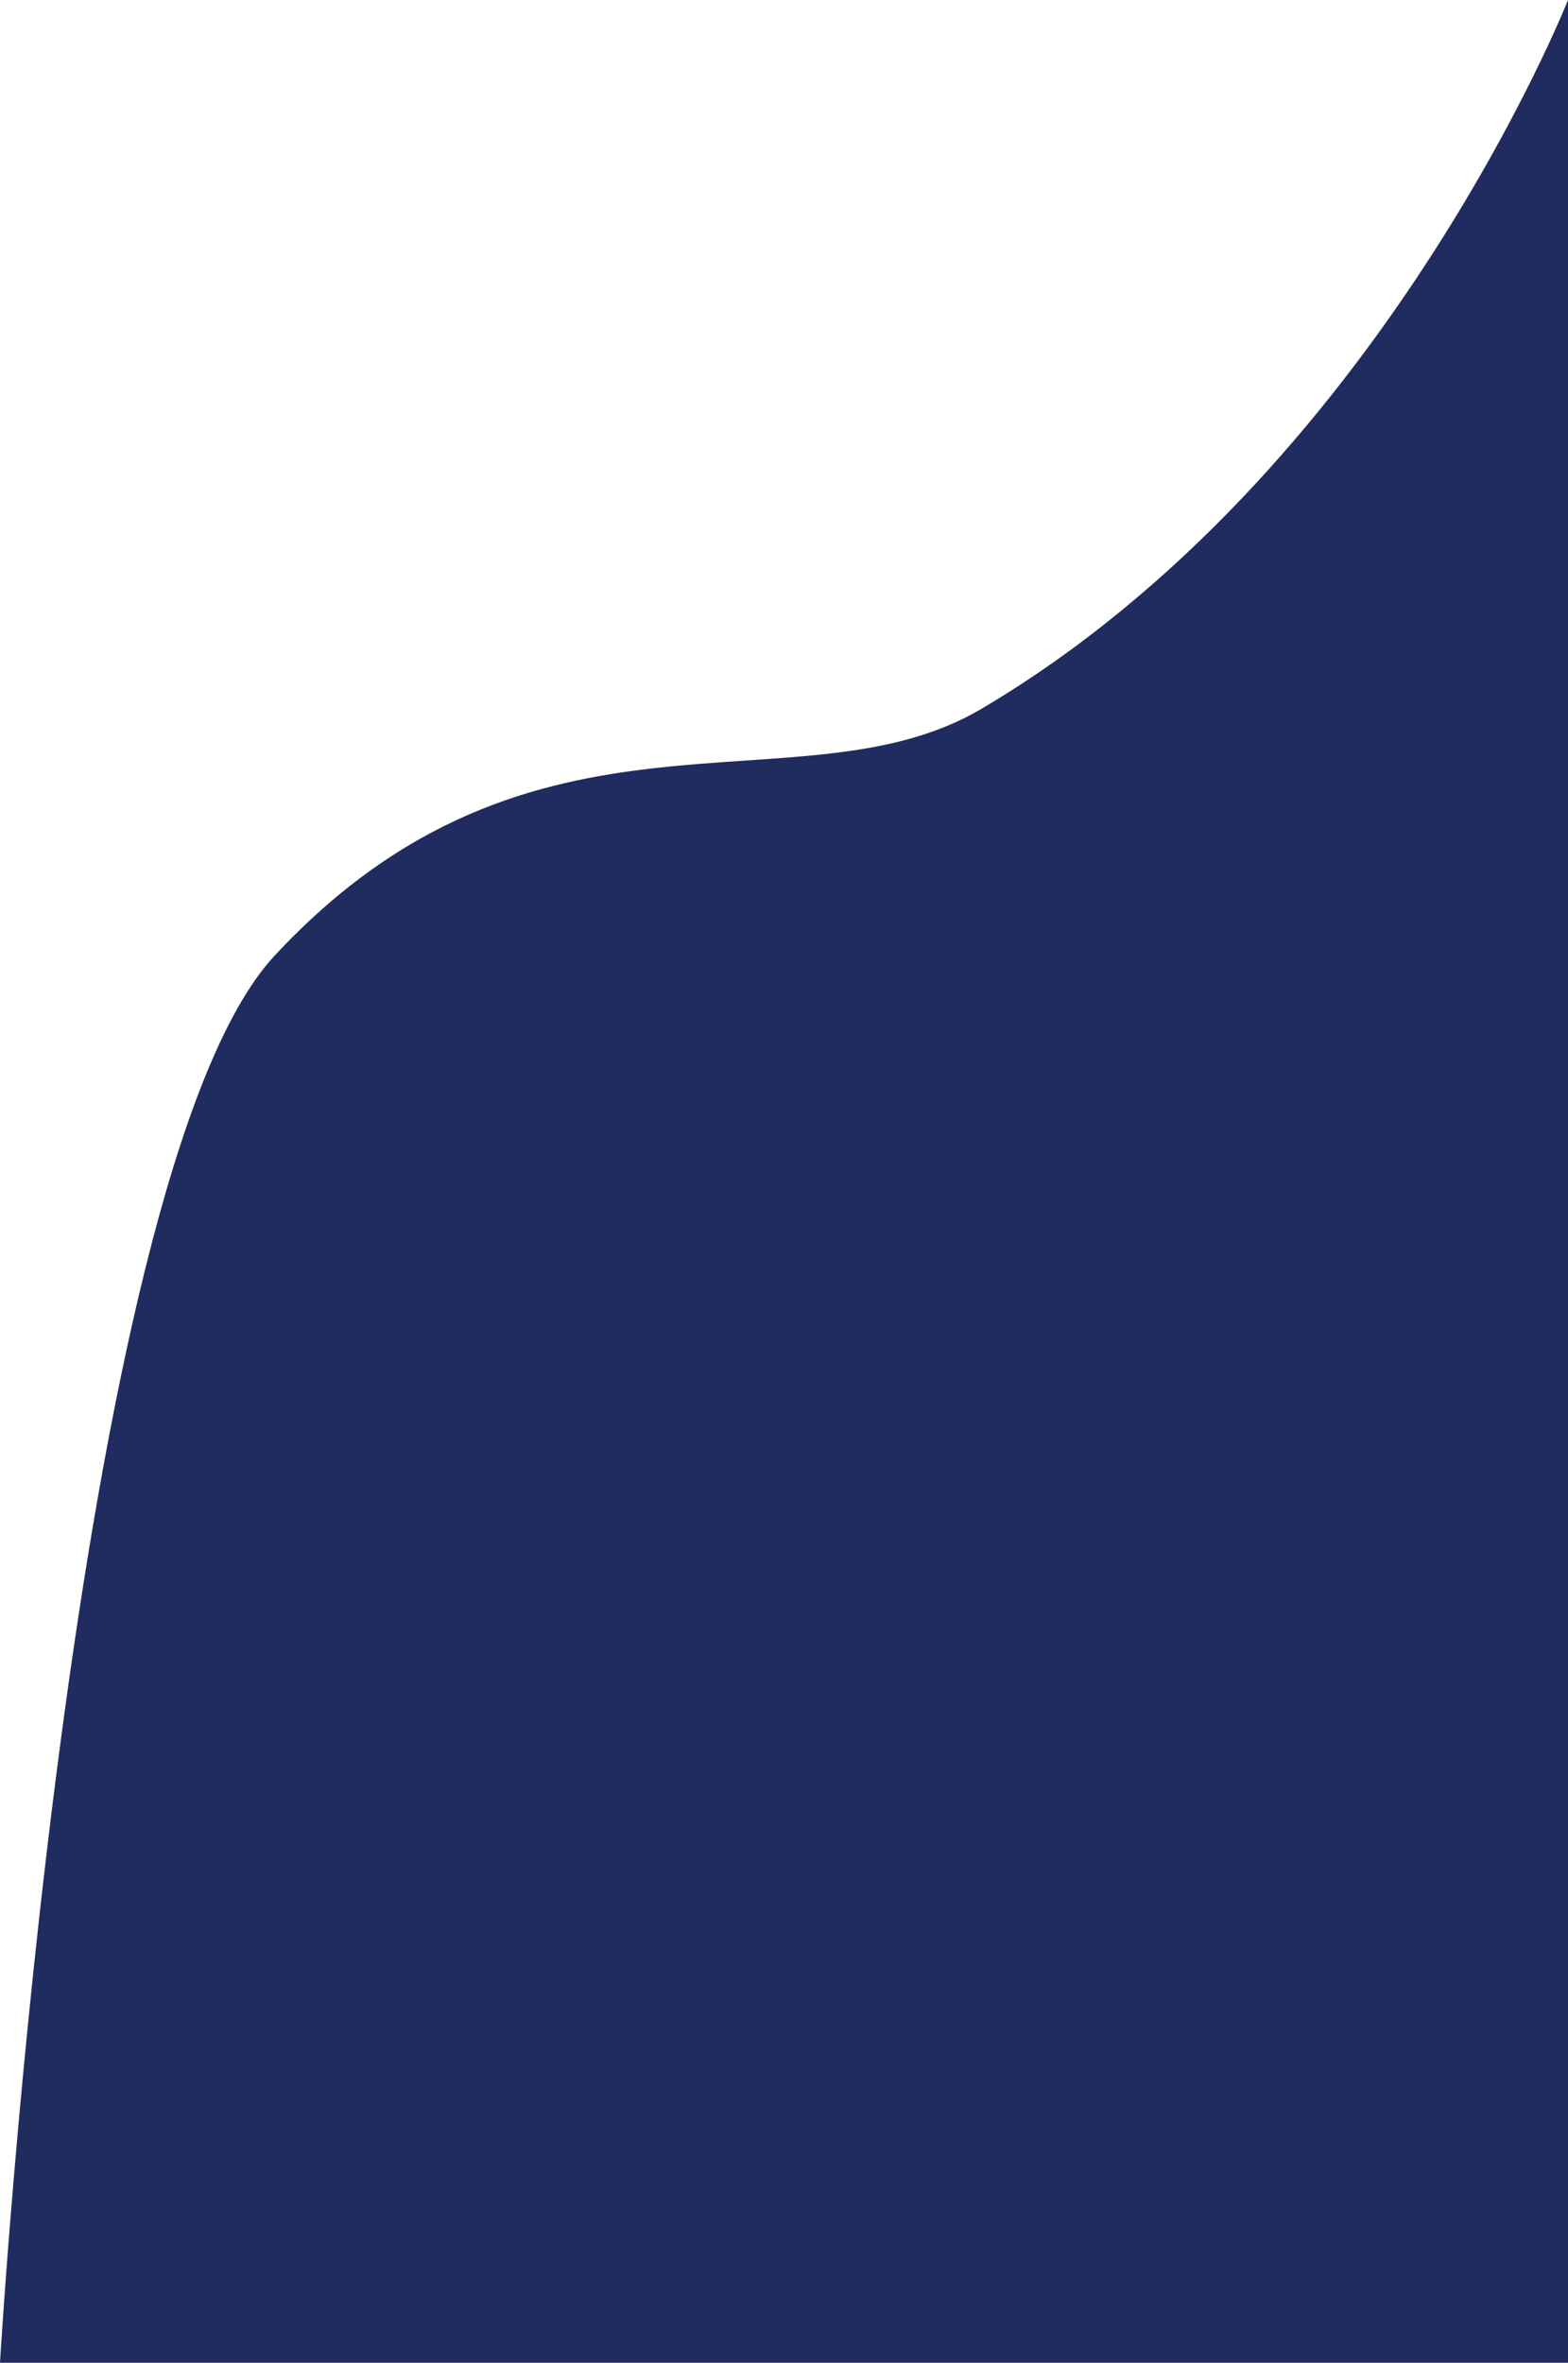 <?xml version="1.0" encoding="utf-8"?>
<!-- Generator: Adobe Illustrator 22.1.0, SVG Export Plug-In . SVG Version: 6.00 Build 0)  -->
<svg version="1.1" xmlns="http://www.w3.org/2000/svg" xmlns:xlink="http://www.w3.org/1999/xlink" x="0px" y="0px"
	 viewBox="0 0 320 482" style="enable-background:new 0 0 320 482;" xml:space="preserve">
<style type="text/css">
	.st0{display:none;fill:#131B42;}
	.st1{fill:#131B42;}
	.st2{fill:#E59E8B;}
	.st3{fill:#10183C;}
	.st4{fill:#B27F6D;}
	.st5{fill:#F3F0ED;}
	.st6{fill:#B77D6E;}
	.st7{fill:#C08974;}
	.st8{fill:#202B5F;}
	.st9{fill:#B67D6B;}
	.st10{fill:url(#SVGID_1_);}
	.st11{fill:url(#SVGID_2_);}
	.st12{fill:url(#SVGID_3_);}
	.st13{fill:url(#SVGID_4_);}
	.st14{fill:#FFA080;}
	.st15{fill:url(#SVGID_5_);}
	.st16{clip-path:url(#SVGID_7_);fill:#FCD4C5;}
	.st17{clip-path:url(#SVGID_7_);fill:#131B42;}
	.st18{clip-path:url(#SVGID_7_);fill:url(#SVGID_8_);}
	.st19{clip-path:url(#SVGID_7_);fill:#202B5F;}
	.st20{clip-path:url(#SVGID_7_);fill:#FFA080;}
	.st21{clip-path:url(#SVGID_7_);}
	.st22{fill:url(#SVGID_9_);}
	.st23{fill:url(#SVGID_10_);}
	.st24{fill:url(#SVGID_11_);}
	.st25{clip-path:url(#SVGID_7_);fill:url(#SVGID_12_);}
	.st26{fill:#FD794D;}
	.st27{fill:#FCD4C5;}
	.st28{fill:#2244F0;}
	.st29{fill:#5D73E5;}
</style>
<g id="manSteen">
</g>
<g id="wolkenR">
</g>
<g id="Layer_2">
	<path class="st8" d="M320,0c0,0-38.1,96.4-119.7,144.6C163.2,166.5,109,138,56,195C14.3,239.9,0,482,0,482h320V0z"/>
</g>
</svg>
